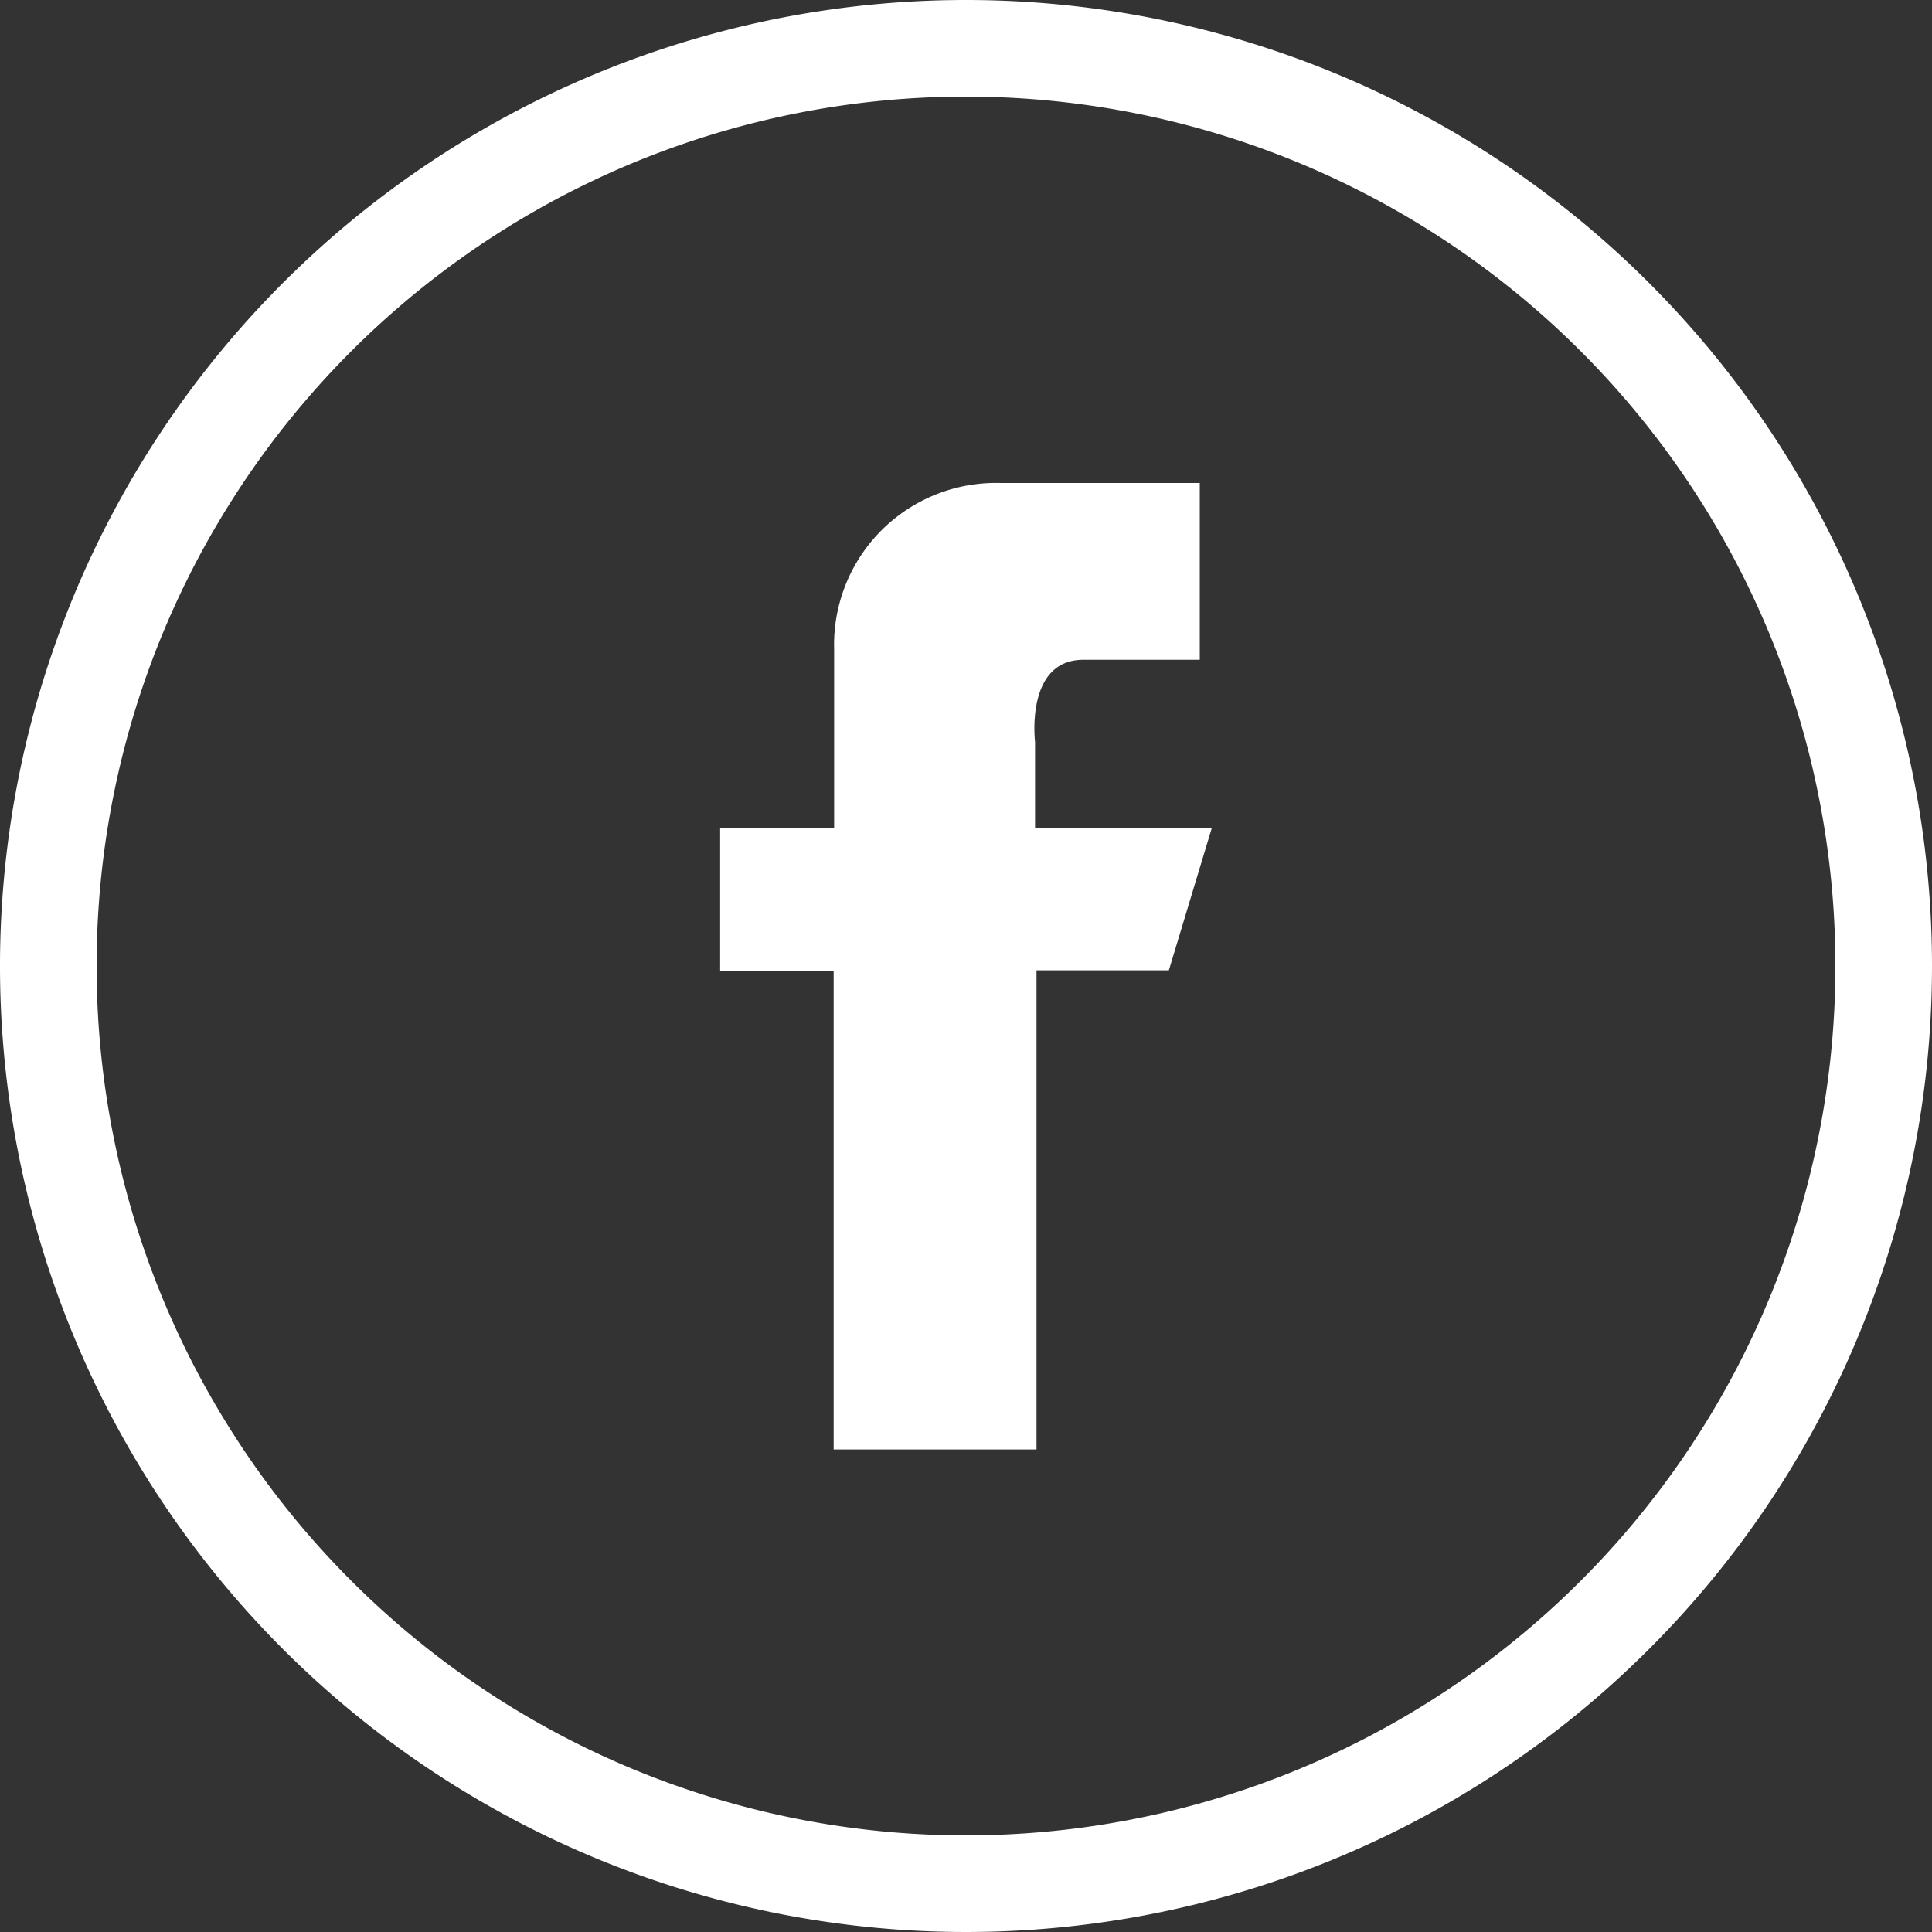 <svg xmlns="http://www.w3.org/2000/svg" viewBox="0 0 40 40"><rect x="0" y="0" width="40" height="40" fill="#333333" stroke="none"/><title>Asset 3</title><g id="Layer_2" data-name="Layer 2"><g id="Layer_1-2" data-name="Layer 1"><path d="M25.09,17.14H21.43V15.36s-.21-1.7,1-1.7h2.41V10H20.71a3.35,3.35,0,0,0-3.44,3.44c0,.74,0,2.09,0,3.71H14.91v2.95h2.35c0,4.69,0,9.91,0,9.91h4.2V20.09H24.2Z" style="fill:#fff"/><path d="M20,2A18,18,0,1,1,2,20,18,18,0,0,1,20,2m0-2A20,20,0,1,0,40,20,20,20,0,0,0,20,0Z" style="fill:#fff"/></g></g></svg>